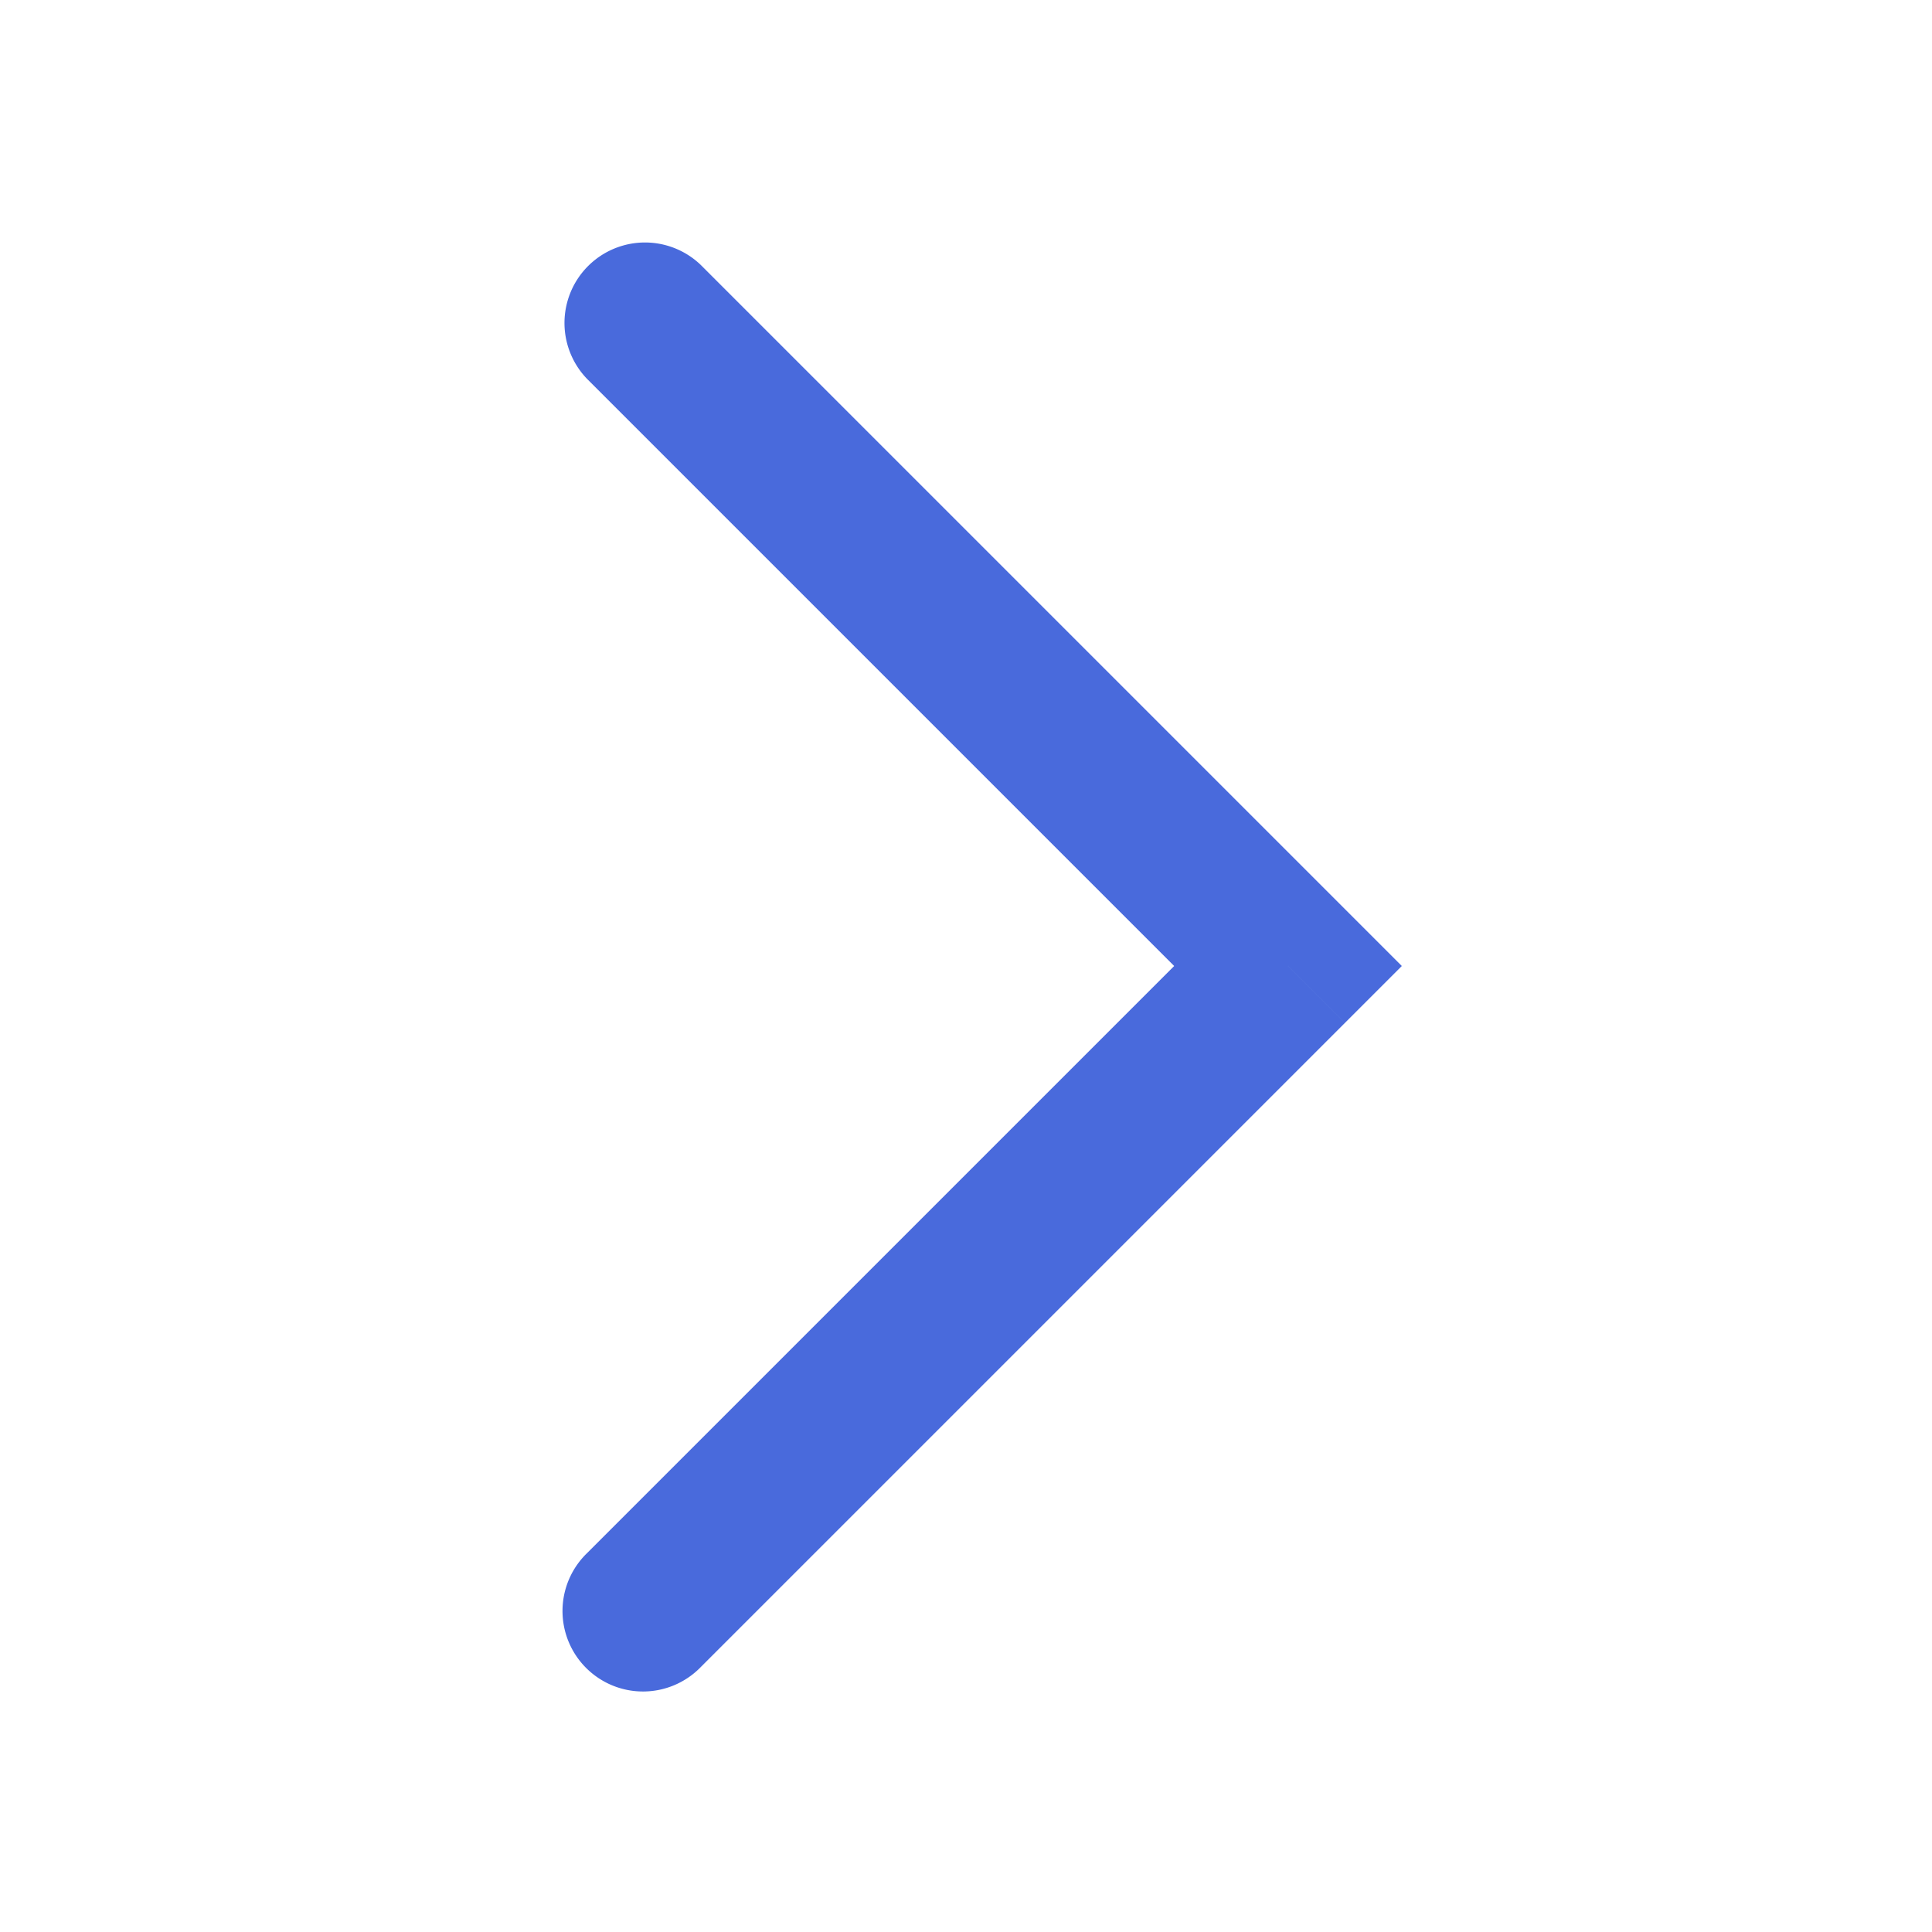 <svg width="24" height="24" fill="none" xmlns="http://www.w3.org/2000/svg"><path d="M8.707 3.293a1 1 0 00-1.414 1.414l1.414-1.414zM16 12l.707.707.707-.707-.707-.707L16 12zm-8.707 7.293a1 1 0 101.414 1.414l-1.414-1.414zm0-14.586l8 8 1.414-1.414-8-8-1.414 1.414zm8 6.586l-8 8 1.414 1.414 8-8-1.414-1.414z" fill="#496ADC"/></svg>